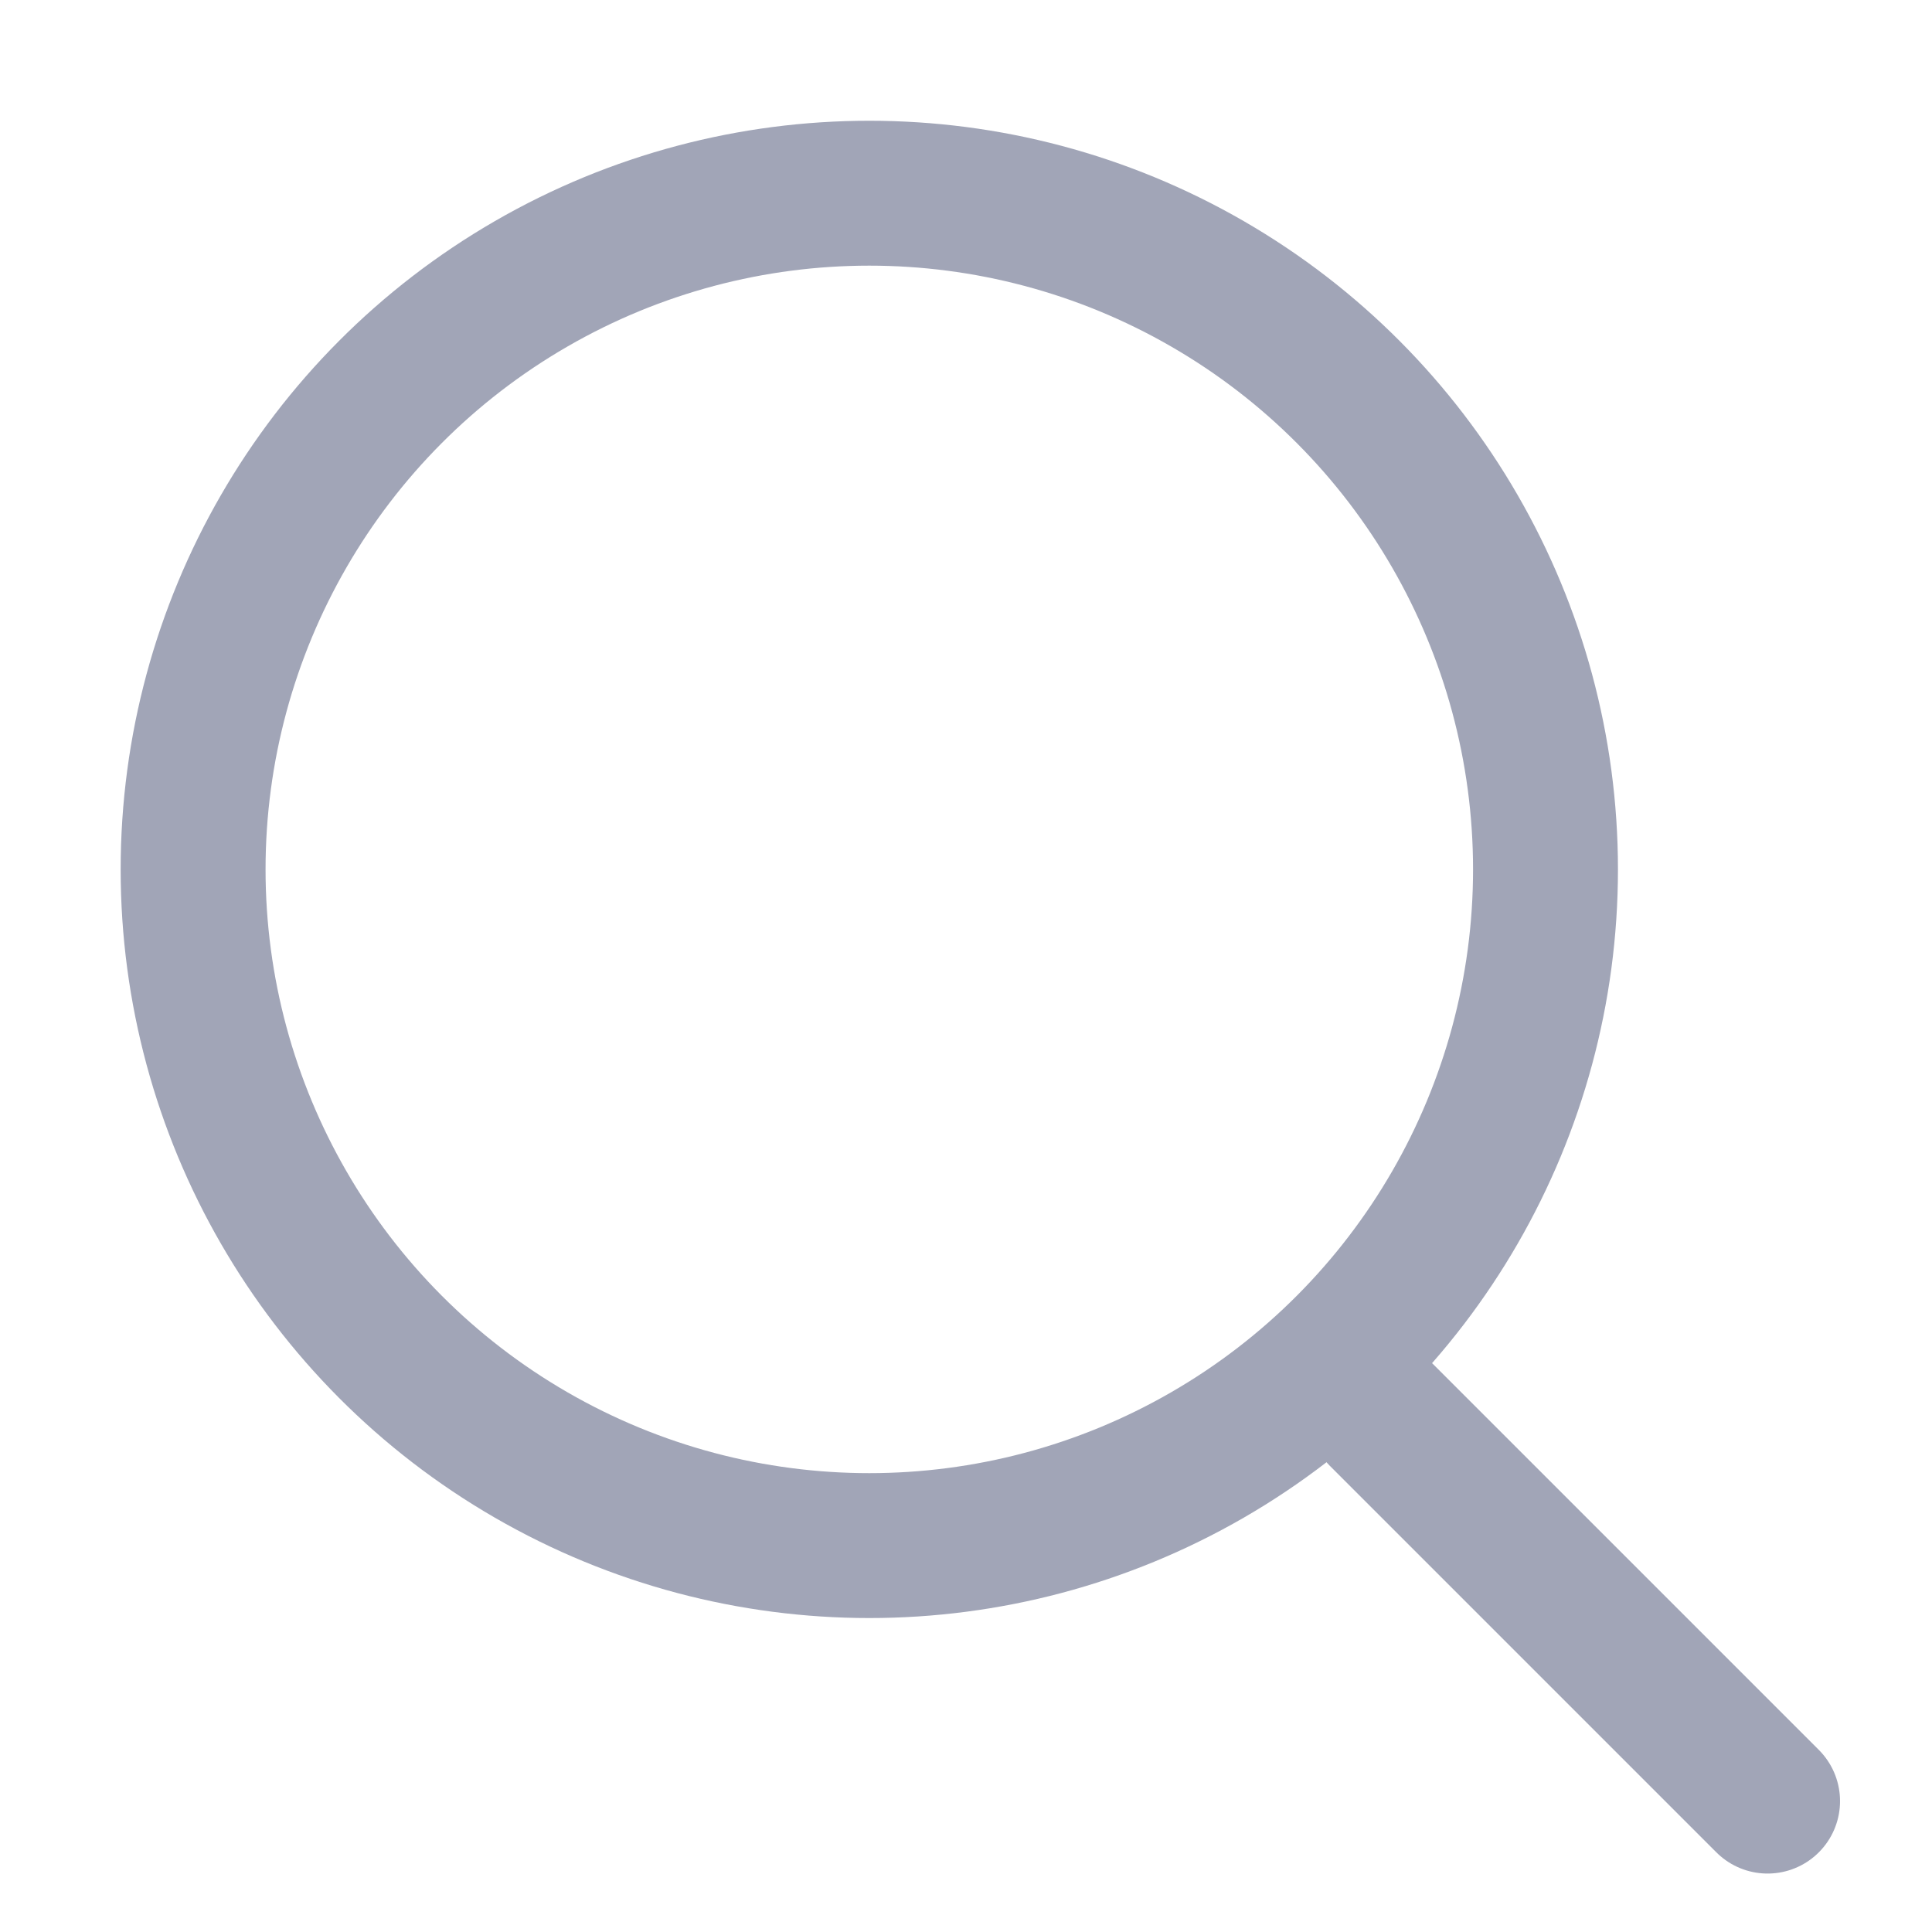 <svg xmlns="http://www.w3.org/2000/svg" width="20" height="20" viewBox="0 0 20 20">
  <g id="Group_24197" data-name="Group 24197" transform="translate(-1380 -78)">
    <g id="Group_24196" data-name="Group 24196" transform="translate(1283.221 -143.778)">
      <circle id="Ellipse_1" data-name="Ellipse 1" cx="7" cy="7" r="7" transform="translate(98.778 223.778)" fill="none" stroke="#a1a5b7" stroke-linecap="round" stroke-linejoin="round" stroke-width="1.5"/>
      <path id="Path_42" data-name="Path 42" d="M114.018,239.485l4,4" transform="translate(-2.941 -3.062)" fill="none" stroke="#a1a5b7" stroke-linecap="round" stroke-linejoin="round" stroke-width="1.5"/>
    </g>
    <rect id="Rectangle_8527" data-name="Rectangle 8527" width="20" height="20" transform="translate(1380 78)" fill="none"/>
  </g>
</svg>
